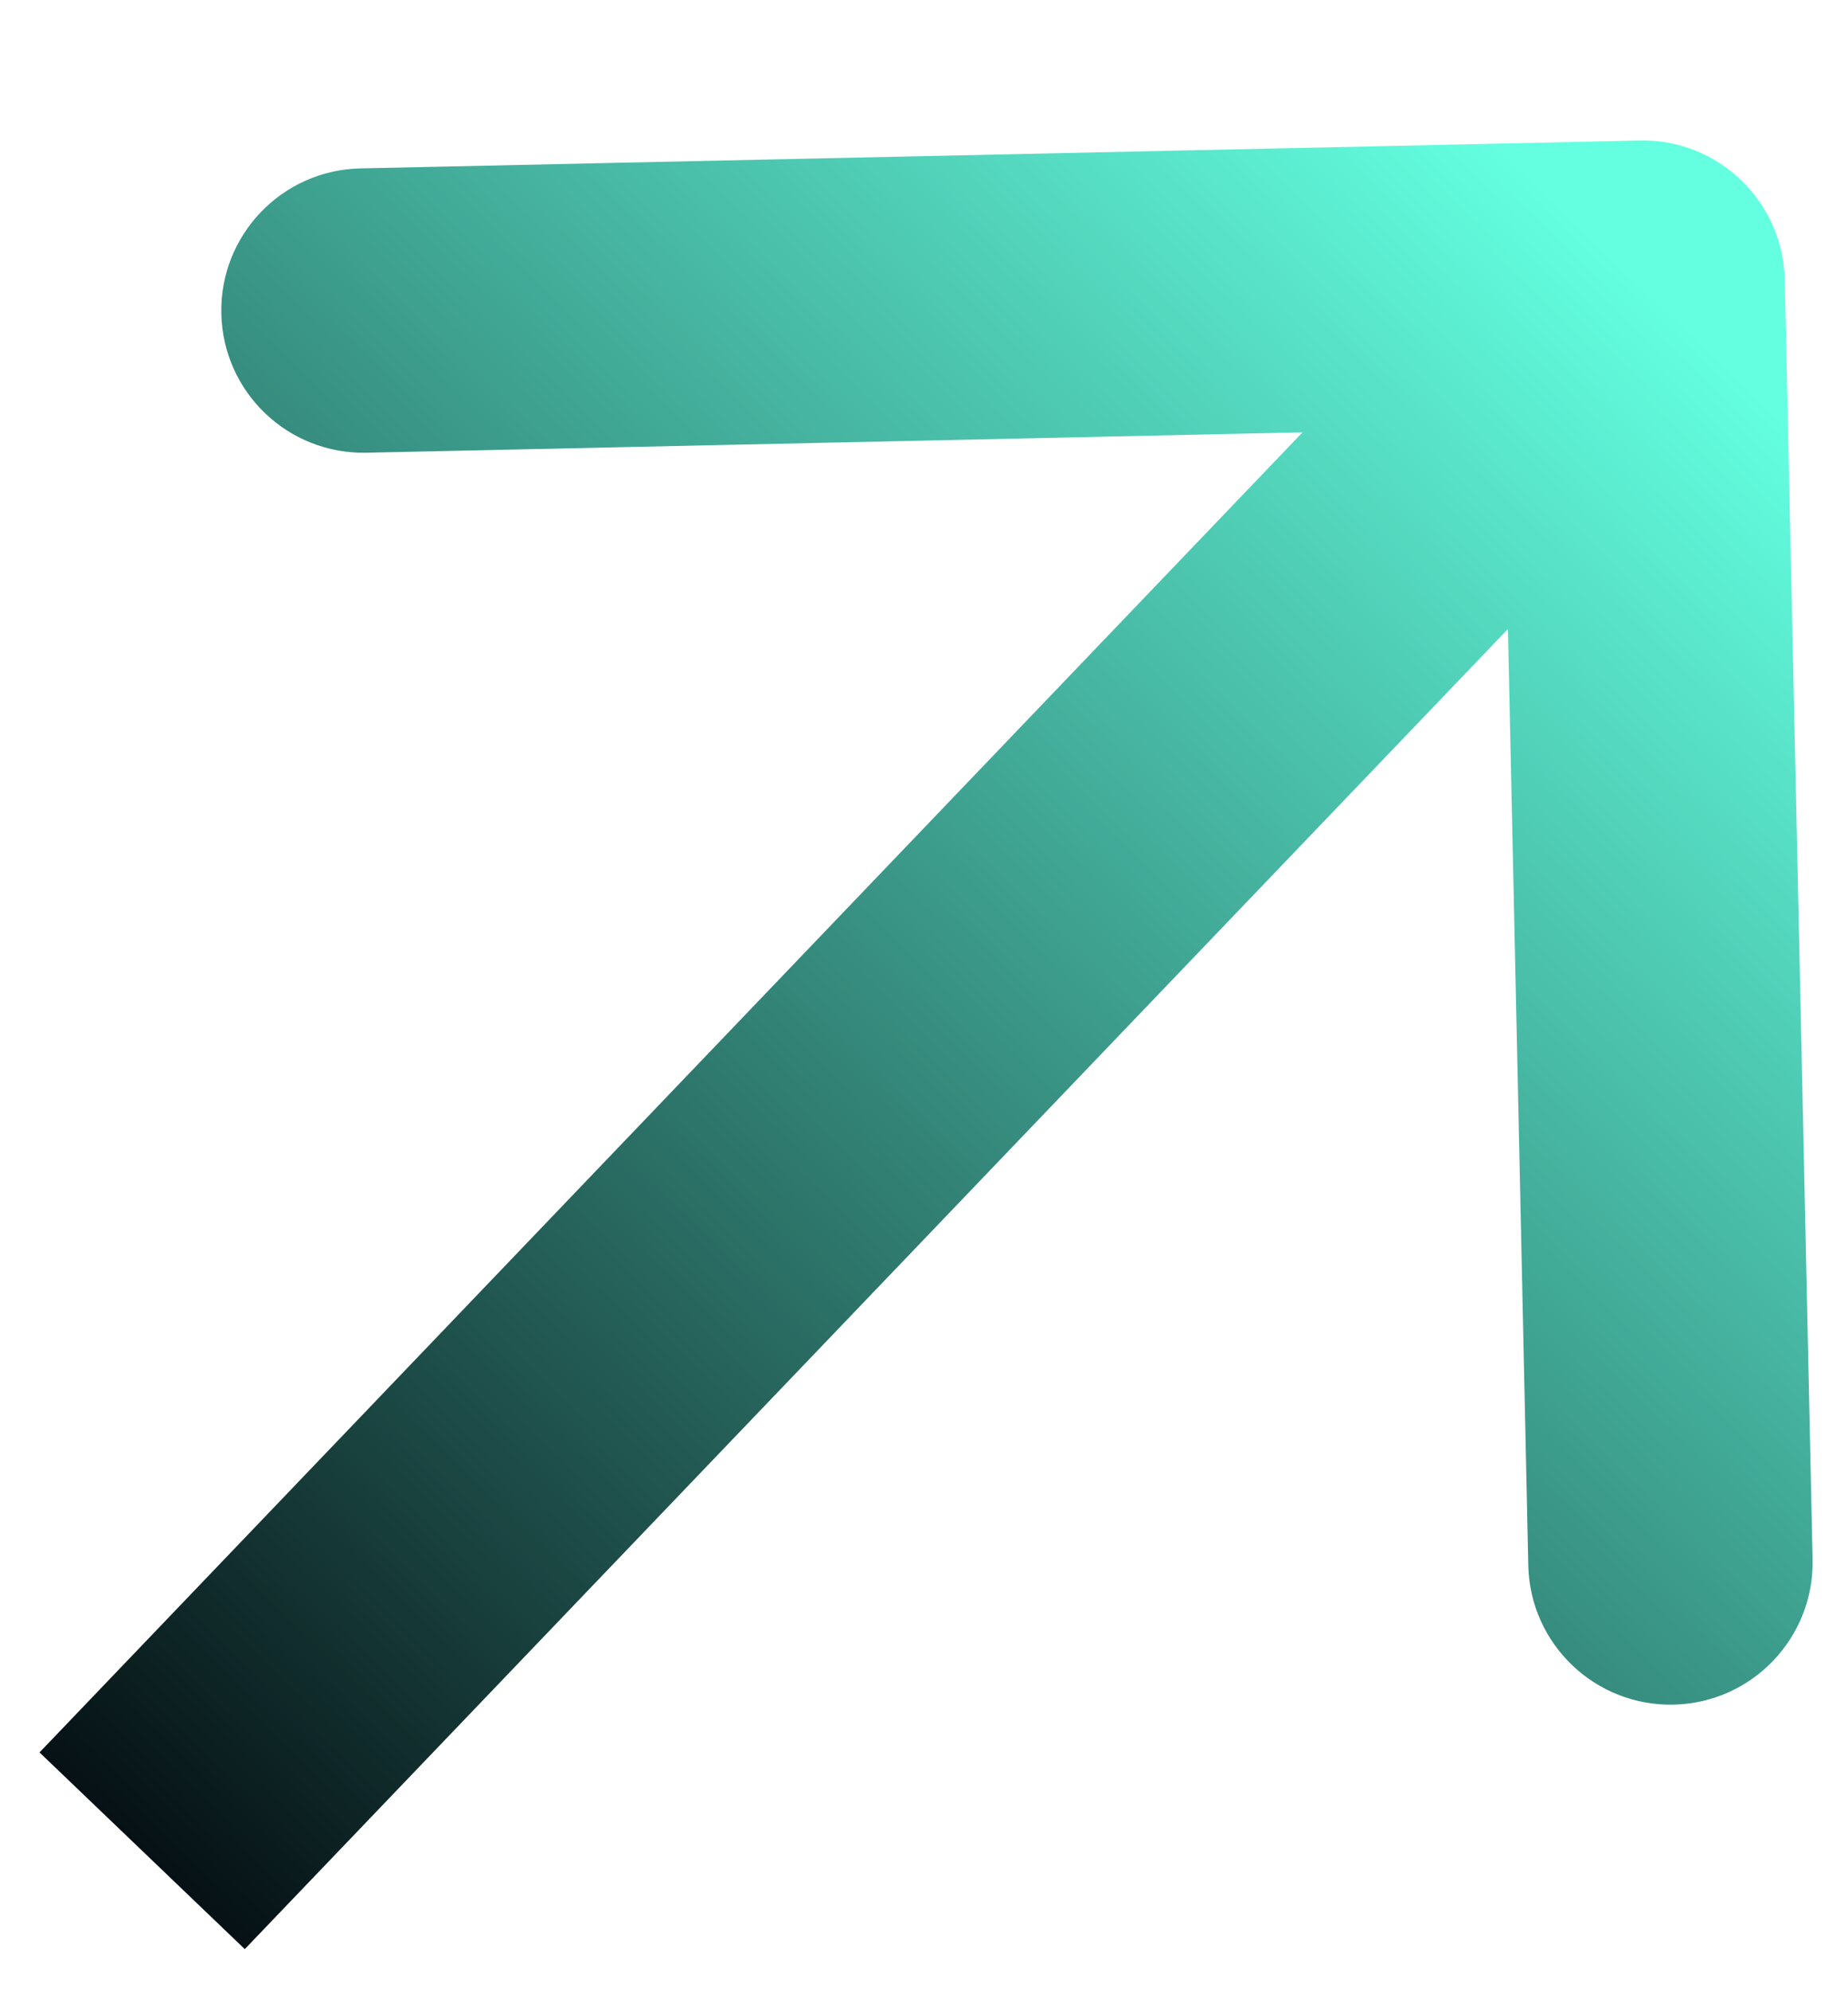 <svg width="13" height="14" viewBox="0 0 13 14" fill="none" xmlns="http://www.w3.org/2000/svg">
<path d="M12.555 1.966C12.542 1.413 12.085 0.975 11.533 0.988L2.535 1.184C1.983 1.196 1.545 1.653 1.557 2.205C1.569 2.758 2.026 3.195 2.579 3.183L10.577 3.009L10.751 11.007C10.763 11.559 11.221 11.997 11.773 11.985C12.325 11.973 12.763 11.515 12.751 10.963L12.555 1.966ZM1.722 13.704L12.277 2.679L10.832 1.296L0.278 12.321L1.722 13.704Z" fill="url(#paint0_linear_201_164)"/>
<defs>
<linearGradient id="paint0_linear_201_164" x1="1.361" y1="13.358" x2="11.916" y2="2.333" gradientUnits="userSpaceOnUse">
<stop stop-color="#061115"/>
<stop offset="1" stop-color="#63FFE0"/>
</linearGradient>
</defs>
</svg>
